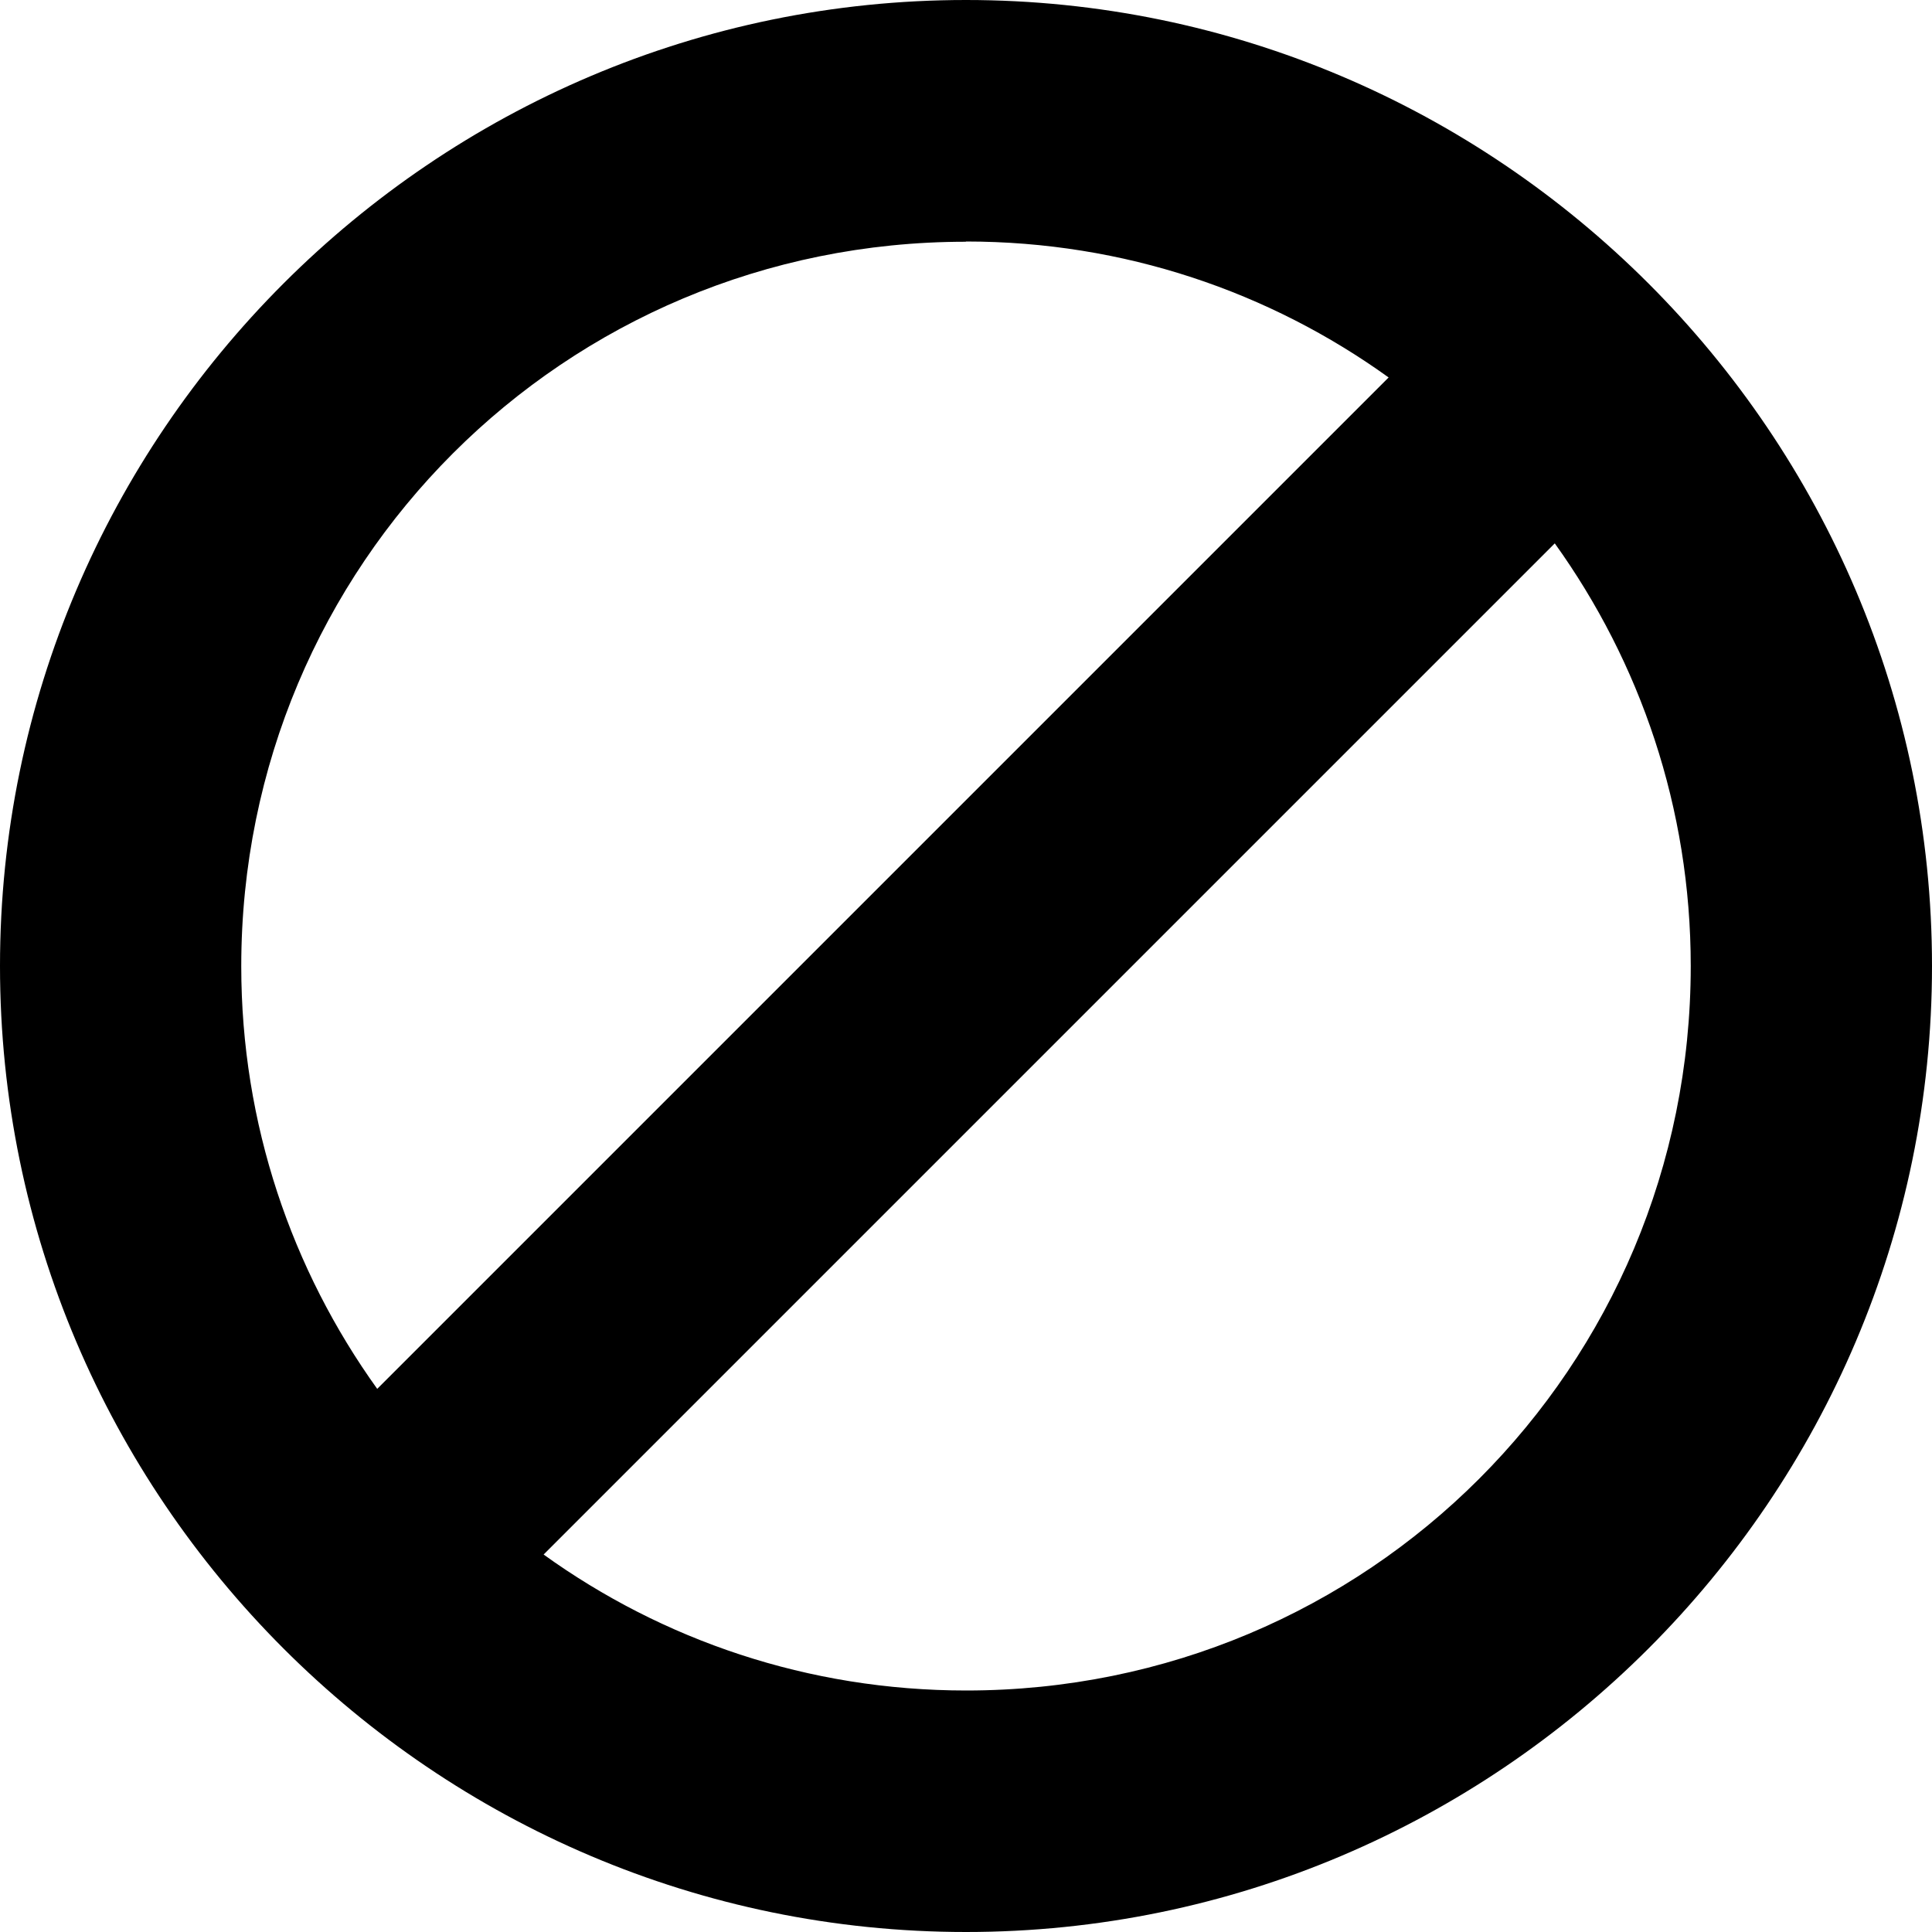 <svg xmlns="http://www.w3.org/2000/svg" version="1.1" width="8" height="8" data-icon="ban" viewBox="0 0 8 8">
  <path d="M4 0c-2.203 0-4 1.797-4 4 0 2.203 1.797 4 4 4 2.203 0 4-1.797 4-4 0-2.203-1.797-4-4-4zm0 1c.655 0 1.258.209 1.75.563l-4.188 4.188c-.353-.492-.563-1.095-.563-1.75 0-1.663 1.337-3 3-3zm2.438 1.25c.353.492.563 1.095.563 1.75 0 1.663-1.337 3-3 3-.655 0-1.258-.209-1.75-.563l4.188-4.188z"/>
</svg>